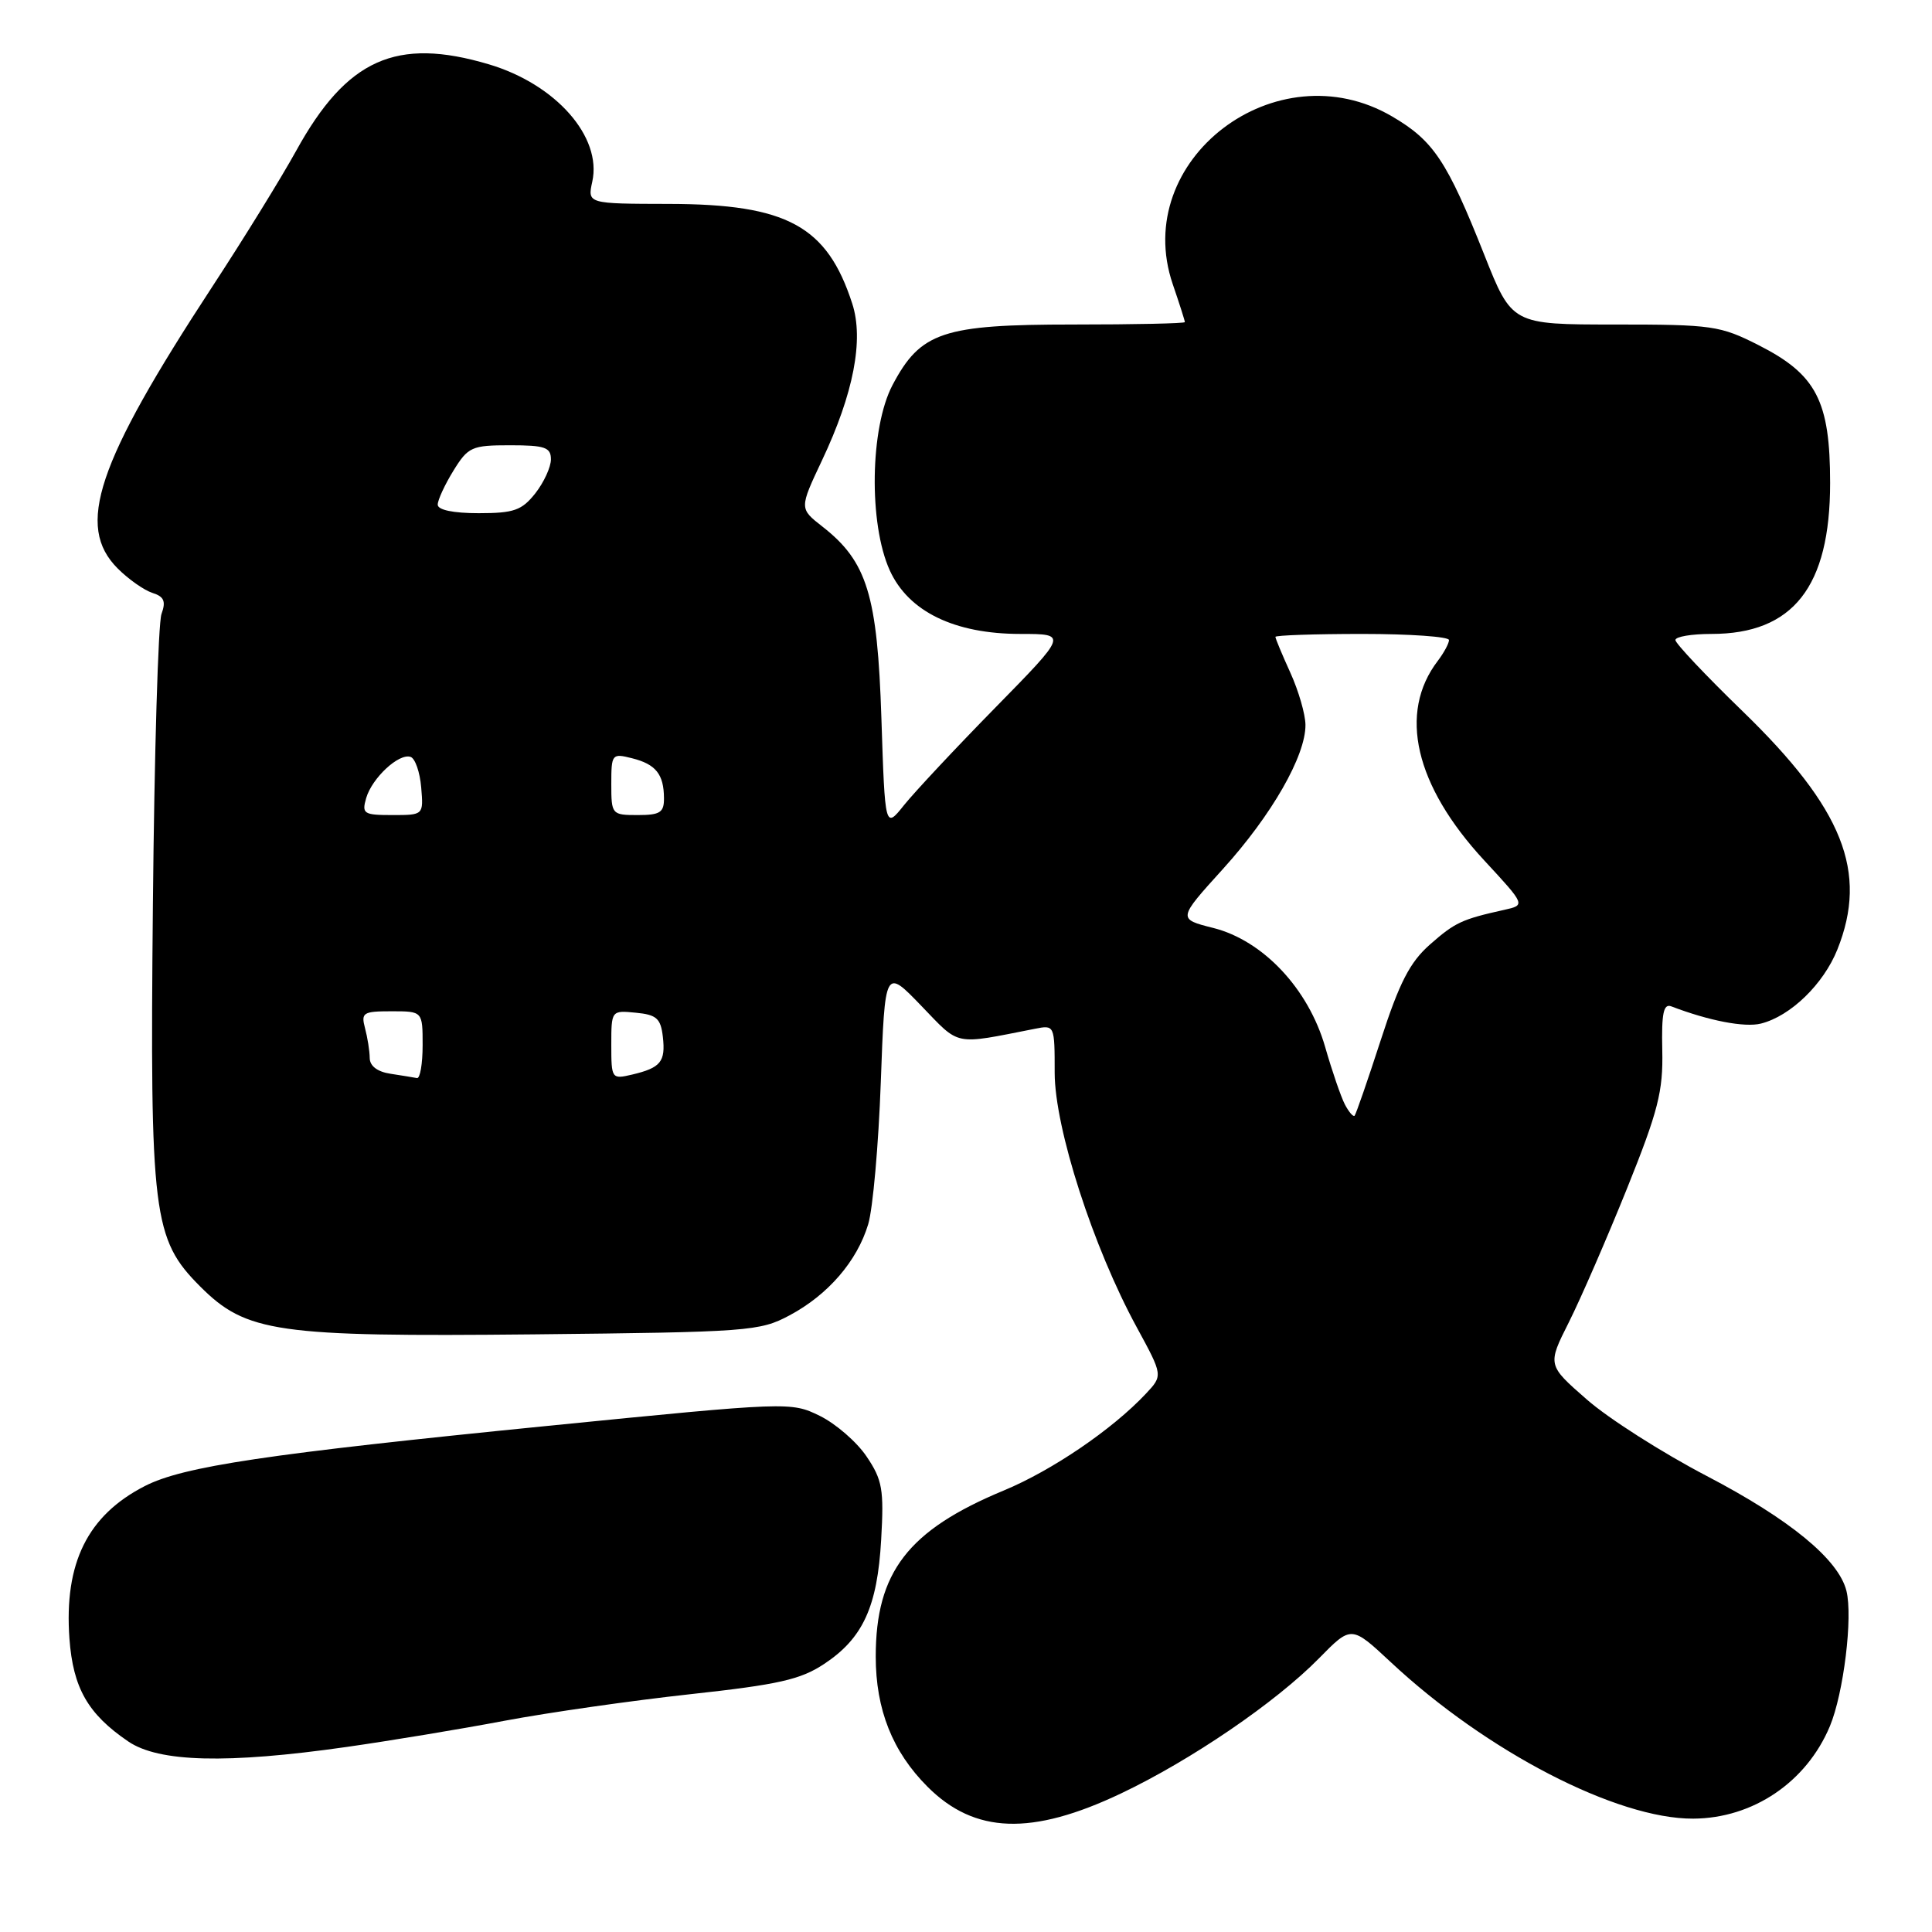 <?xml version="1.0" encoding="UTF-8" standalone="no"?>
<!DOCTYPE svg PUBLIC "-//W3C//DTD SVG 1.1//EN" "http://www.w3.org/Graphics/SVG/1.1/DTD/svg11.dtd" >
<svg xmlns="http://www.w3.org/2000/svg" xmlns:xlink="http://www.w3.org/1999/xlink" version="1.1" viewBox="0 0 256 256">
 <g >
 <path fill="currentColor"
d=" M 148.52 237.65 C 157.81 233.24 169.06 225.56 174.78 219.73 C 179.06 215.37 179.06 215.37 184.28 220.24 C 196.96 232.09 214.24 241.03 224.36 240.98 C 232.28 240.94 239.37 236.14 242.47 228.73 C 244.29 224.36 245.53 214.25 244.66 210.79 C 243.62 206.63 237.16 201.32 226.14 195.57 C 220.28 192.51 213.13 187.96 210.26 185.44 C 205.03 180.87 205.03 180.87 207.89 175.19 C 209.46 172.06 212.92 164.10 215.58 157.50 C 219.72 147.21 220.38 144.60 220.26 139.17 C 220.15 134.26 220.42 132.95 221.46 133.35 C 226.45 135.26 231.18 136.17 233.33 135.63 C 237.25 134.65 241.62 130.41 243.46 125.82 C 247.57 115.55 244.23 107.16 230.89 94.23 C 226.00 89.49 222.00 85.25 222.00 84.81 C 222.00 84.36 224.14 84.00 226.77 84.00 C 237.59 84.00 242.50 77.76 242.50 64.00 C 242.50 53.13 240.69 49.63 233.05 45.75 C 227.93 43.15 226.90 43.00 213.99 43.00 C 200.34 43.00 200.34 43.00 196.67 33.75 C 191.75 21.35 189.95 18.64 184.48 15.44 C 169.12 6.43 149.79 21.19 155.39 37.64 C 156.28 40.23 157.00 42.50 157.00 42.68 C 157.00 42.86 150.36 43.00 142.23 43.00 C 124.92 43.00 121.99 43.98 118.27 51.01 C 115.28 56.67 115.09 69.39 117.90 75.58 C 120.38 81.04 126.47 84.00 135.22 84.00 C 141.46 84.00 141.46 84.00 131.90 93.75 C 126.64 99.11 121.20 104.93 119.80 106.67 C 117.27 109.84 117.27 109.84 116.79 95.17 C 116.26 78.84 114.90 74.41 108.98 69.78 C 105.91 67.38 105.91 67.38 108.92 61.00 C 113.10 52.16 114.48 45.01 112.93 40.24 C 109.60 29.94 104.29 27.05 88.67 27.02 C 77.84 27.00 77.84 27.00 78.48 24.07 C 79.79 18.13 73.65 11.16 64.77 8.52 C 52.51 4.88 45.95 7.82 39.25 19.97 C 37.27 23.56 32.26 31.68 28.12 38.00 C 12.78 61.44 10.00 69.73 15.60 75.33 C 17.03 76.76 19.10 78.21 20.19 78.56 C 21.74 79.05 22.01 79.67 21.40 81.35 C 20.96 82.53 20.45 99.85 20.26 119.83 C 19.86 161.03 20.25 164.18 26.53 170.47 C 32.64 176.58 36.65 177.15 70.70 176.81 C 99.21 176.51 100.68 176.40 104.62 174.29 C 109.72 171.57 113.57 167.11 115.04 162.22 C 115.66 160.17 116.41 151.70 116.71 143.39 C 117.26 128.28 117.26 128.28 122.06 133.26 C 127.28 138.67 126.23 138.46 137.13 136.32 C 139.74 135.80 139.75 135.83 139.75 142.15 C 139.76 149.49 144.84 165.26 150.63 175.88 C 154.10 182.26 154.10 182.26 151.83 184.68 C 147.39 189.41 139.41 194.84 133.00 197.50 C 120.33 202.76 116.04 208.31 116.04 219.50 C 116.04 226.53 118.26 232.11 122.91 236.76 C 129.15 243.00 136.70 243.26 148.52 237.65 Z  M 45.86 231.49 C 51.56 230.68 61.01 229.12 66.86 228.01 C 72.71 226.91 83.79 225.33 91.47 224.49 C 103.12 223.22 106.07 222.56 109.19 220.49 C 114.34 217.09 116.26 212.91 116.76 204.00 C 117.14 197.37 116.92 196.09 114.83 193.00 C 113.54 191.07 110.74 188.65 108.63 187.61 C 104.81 185.74 104.53 185.75 72.64 188.93 C 35.33 192.65 24.29 194.30 19.19 196.91 C 11.60 200.80 8.48 207.12 9.20 217.12 C 9.68 223.67 11.64 227.11 16.99 230.75 C 21.04 233.51 30.06 233.74 45.86 231.49 Z  M 178.20 146.34 C 177.68 145.33 176.50 141.91 175.59 138.73 C 173.37 131.01 167.37 124.63 160.77 122.96 C 156.04 121.77 156.04 121.77 162.05 115.14 C 168.53 107.98 173.01 100.14 172.98 96.05 C 172.97 94.65 172.07 91.54 170.98 89.14 C 169.89 86.74 169.00 84.61 169.00 84.39 C 169.00 84.18 174.18 84.00 180.50 84.00 C 186.82 84.00 192.00 84.36 192.00 84.81 C 192.00 85.25 191.33 86.49 190.52 87.56 C 185.24 94.46 187.48 104.08 196.66 114.00 C 202.15 119.93 202.15 119.93 199.32 120.56 C 193.70 121.81 192.81 122.22 189.48 125.15 C 186.82 127.49 185.43 130.18 182.96 137.81 C 181.23 143.14 179.67 147.65 179.49 147.84 C 179.31 148.02 178.73 147.35 178.20 146.34 Z  M 51.75 142.28 C 50.01 142.02 48.99 141.25 48.99 140.18 C 48.98 139.26 48.70 137.49 48.37 136.25 C 47.82 134.18 48.10 134.00 51.88 134.00 C 56.00 134.00 56.00 134.00 56.00 138.50 C 56.00 140.97 55.66 142.93 55.25 142.85 C 54.84 142.77 53.26 142.51 51.75 142.28 Z  M 81.00 138.46 C 81.00 133.89 81.01 133.87 84.25 134.19 C 87.00 134.45 87.55 134.95 87.83 137.37 C 88.21 140.69 87.55 141.49 83.75 142.39 C 81.06 143.02 81.00 142.95 81.00 138.46 Z  M 48.52 105.75 C 49.30 103.08 52.85 99.78 54.40 100.29 C 55.01 100.49 55.64 102.31 55.81 104.33 C 56.12 108.00 56.12 108.00 51.99 108.00 C 48.19 108.00 47.92 107.83 48.52 105.75 Z  M 81.00 103.89 C 81.00 99.91 81.09 99.80 83.74 100.47 C 86.90 101.26 87.96 102.59 87.98 105.75 C 88.00 107.66 87.47 108.00 84.50 108.00 C 81.07 108.00 81.00 107.92 81.00 103.89 Z  M 58.00 66.87 C 58.00 66.25 58.94 64.22 60.08 62.37 C 62.03 59.21 62.51 59.00 67.58 59.00 C 72.20 59.00 73.00 59.27 73.00 60.87 C 73.00 61.89 72.07 63.92 70.93 65.37 C 69.14 67.63 68.10 68.00 63.43 68.00 C 60.05 68.00 58.00 67.57 58.00 66.87 Z "/>
</g>
</svg>